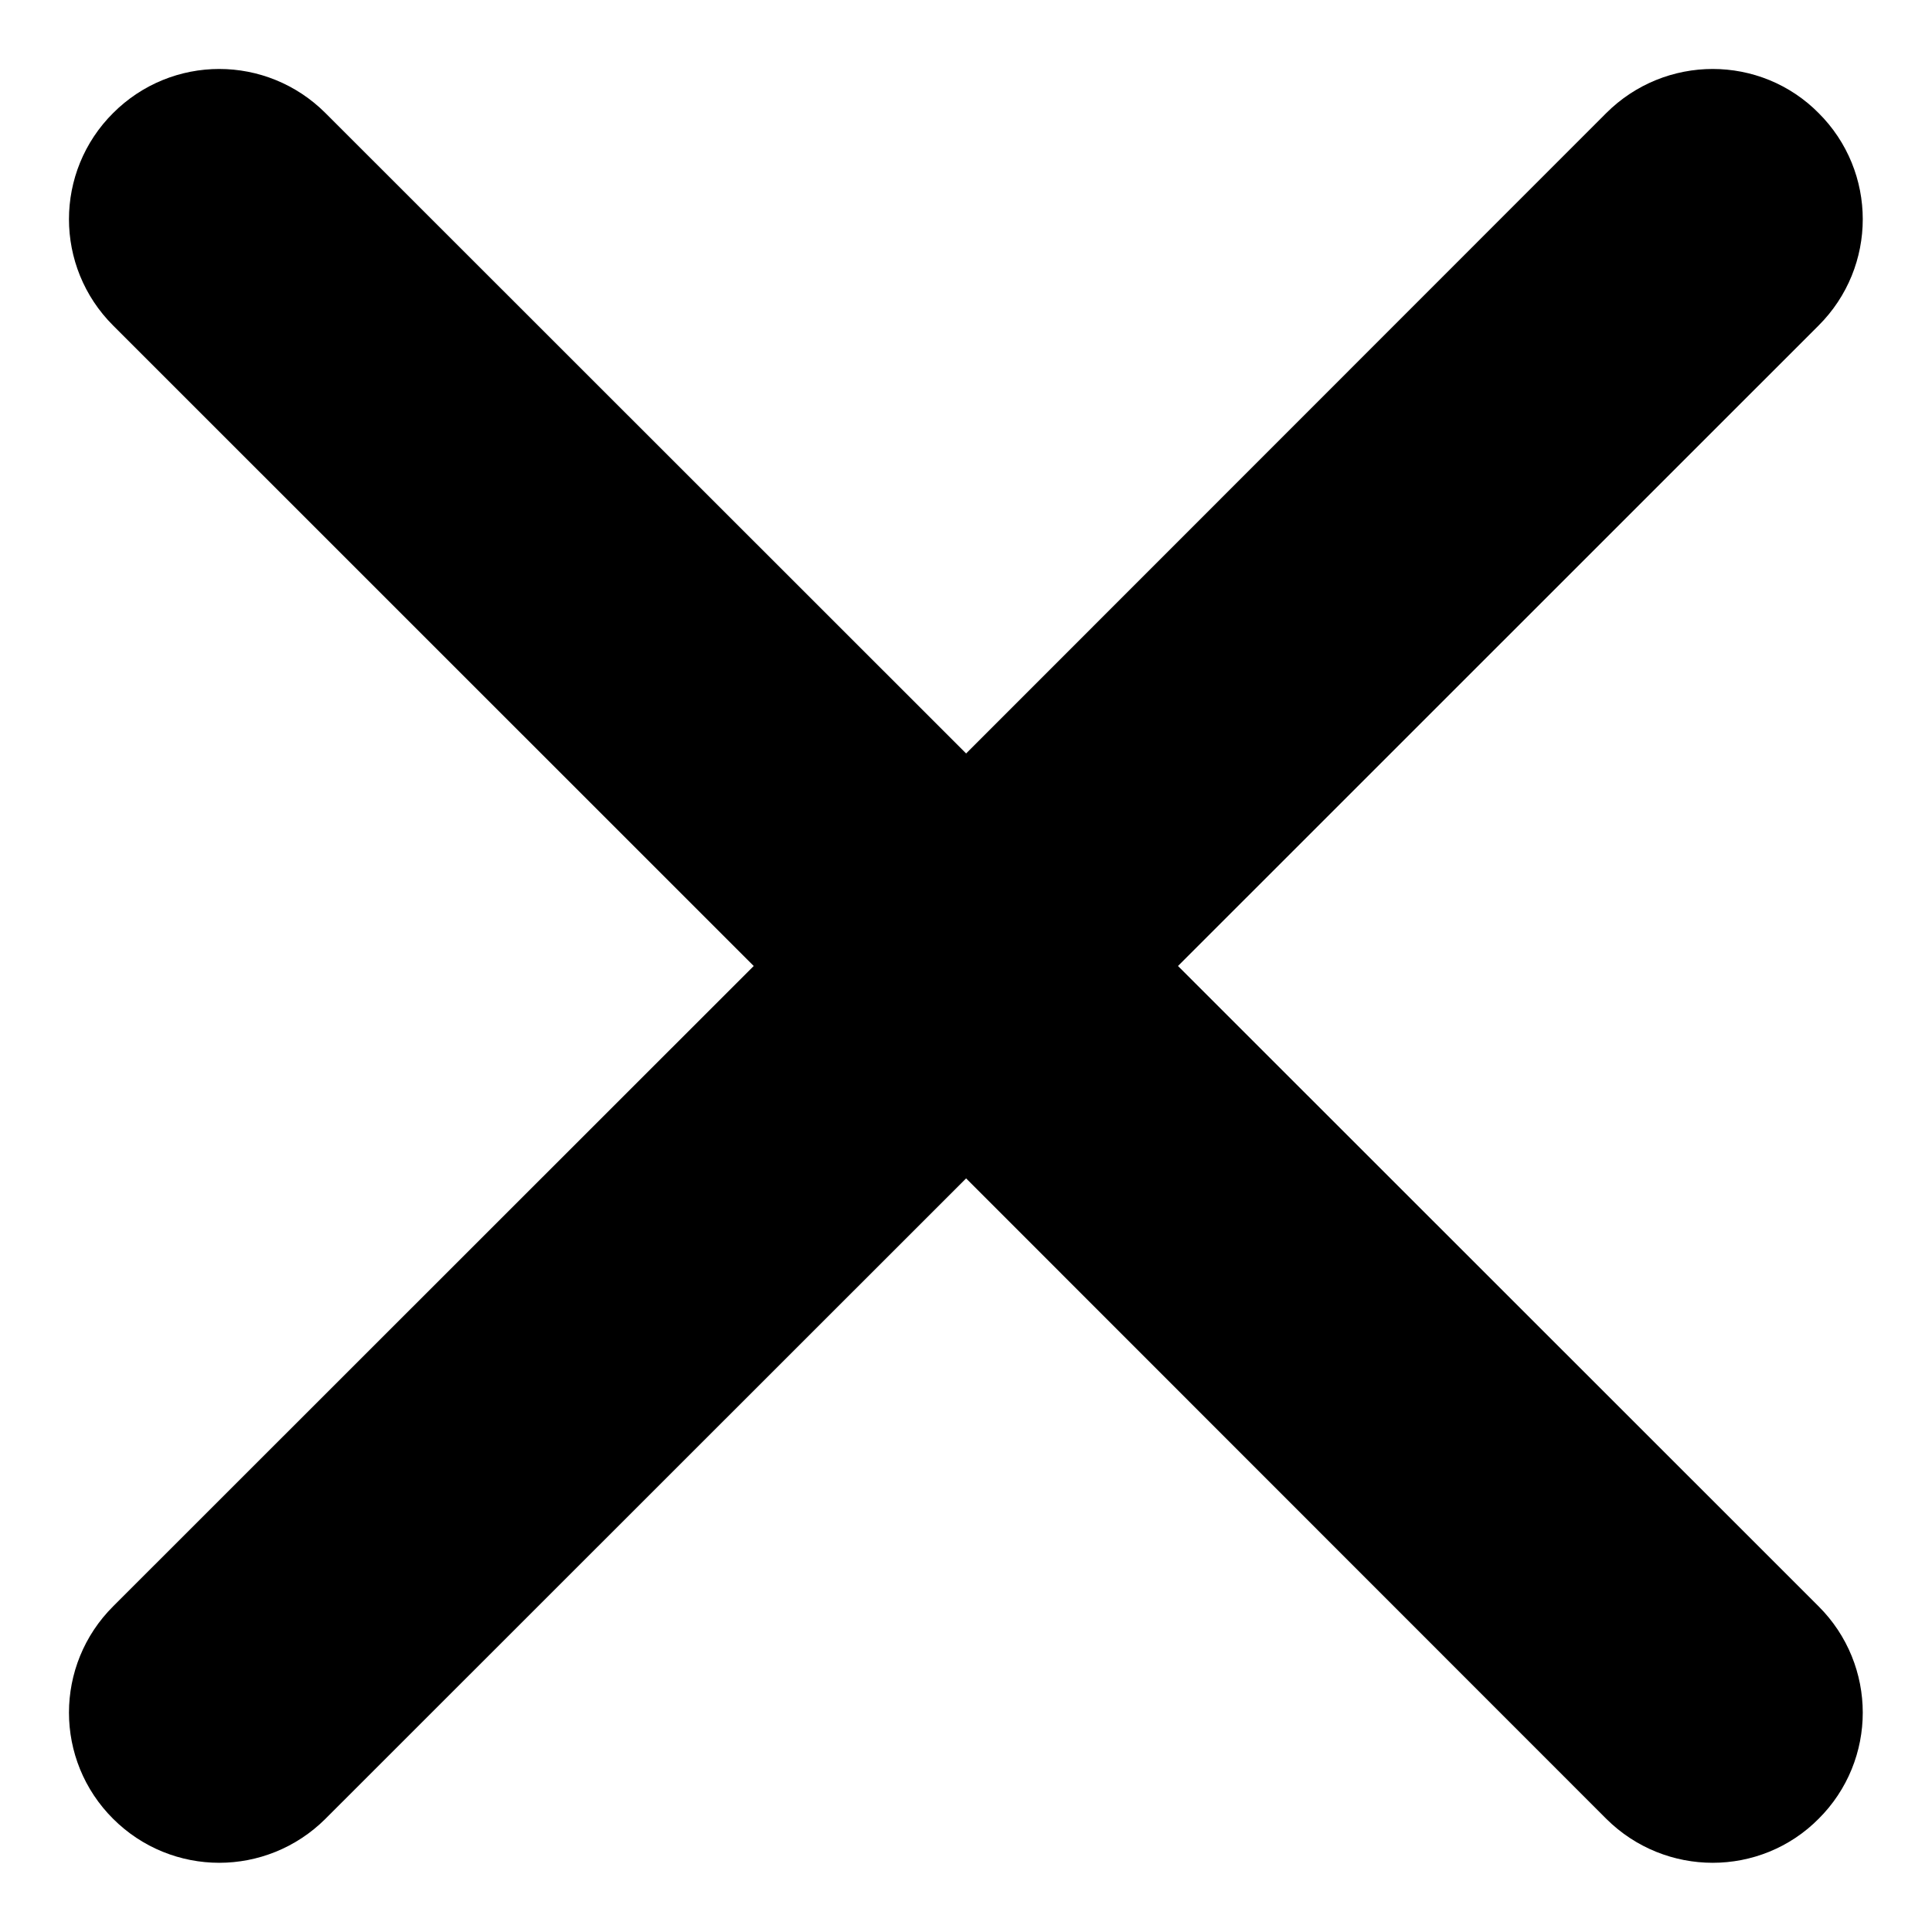 <svg width='14' height='14' viewBox='0 0 14 14' fill='none' xmlns='http://www.w3.org/2000/svg'>
  <path
    fillRule='evenodd'
    clipRule='evenodd'
    d='M5.169 6L0.173 1.005C-0.058 0.775 -0.058 0.402 0.173 0.173C0.403 -0.058 0.774 -0.058 1.005 0.173L6.001 5.167L10.993 0.173C11.224 -0.058 11.599 -0.058 11.825 0.173C12.056 0.402 12.056 0.775 11.825 1.005L6.829 6L11.825 10.994C12.056 11.224 12.056 11.597 11.825 11.826C11.599 12.056 11.224 12.056 10.993 11.826L6.001 6.832L1.005 11.826C0.774 12.056 0.403 12.056 0.173 11.826C-0.058 11.597 -0.058 11.224 0.173 10.994L5.169 6Z'
    transform='translate(1 1)'
    fill='#000000'
    stroke='#000000'
  />
</svg>
